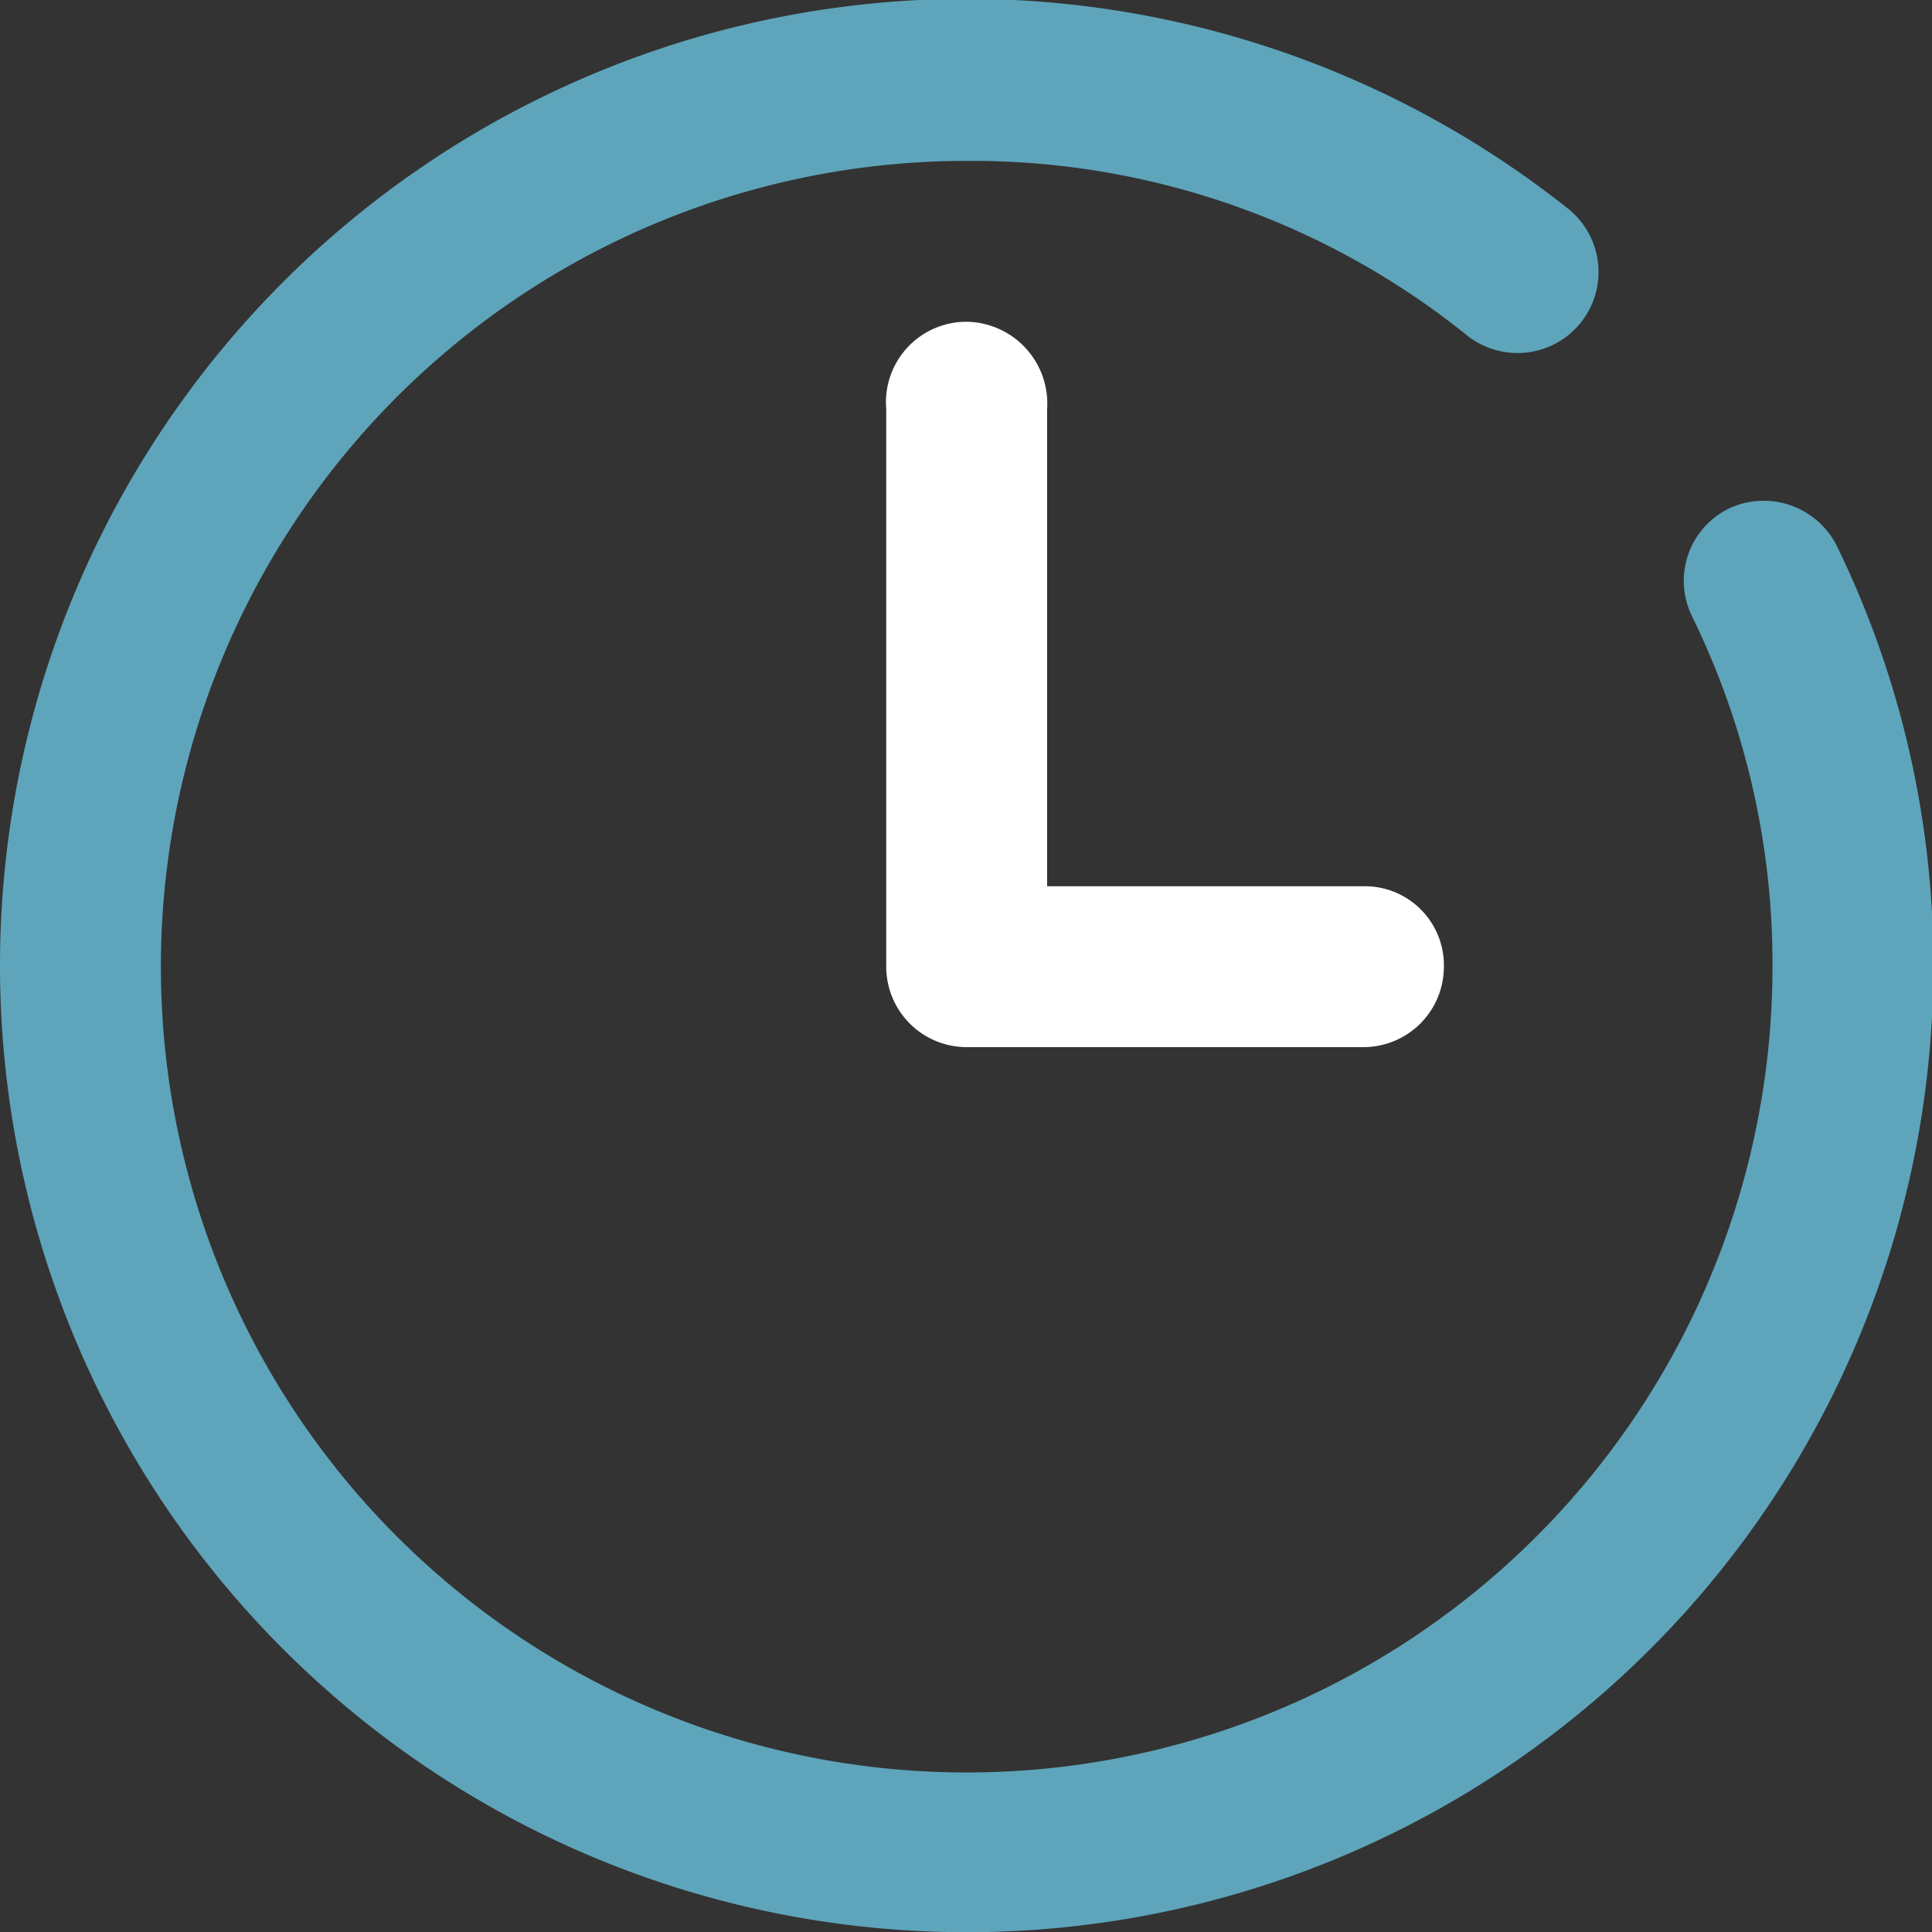 <svg viewBox="0 0 14.17 14.17" xmlns="http://www.w3.org/2000/svg"><rect x="0" y="0" width="14.17" height="14.17" fill="#333333" stroke="none"/><path d="m12.68 3.73a.59.59 0 0 0 -.27.79 5.79 5.79 0 0 1 .59 2.57 5.91 5.91 0 1 1 -5.9-5.91 5.79 5.79 0 0 1 3.66 1.28.59.59 0 0 0 .74-.93 7.09 7.09 0 1 0 2.68 5.56 7 7 0 0 0 -.71-3.09.6.6 0 0 0 -.79-.27z" fill="#5ea5bb"/><path d="m7.09 2.36a.59.59 0 0 0 -.59.64v4.09a.59.59 0 0 0 .59.59h2.91a.59.59 0 0 0 .59-.59.58.58 0 0 0 -.59-.59h-2.32v-3.5a.6.6 0 0 0 -.59-.64z" fill="#fff"/></svg>